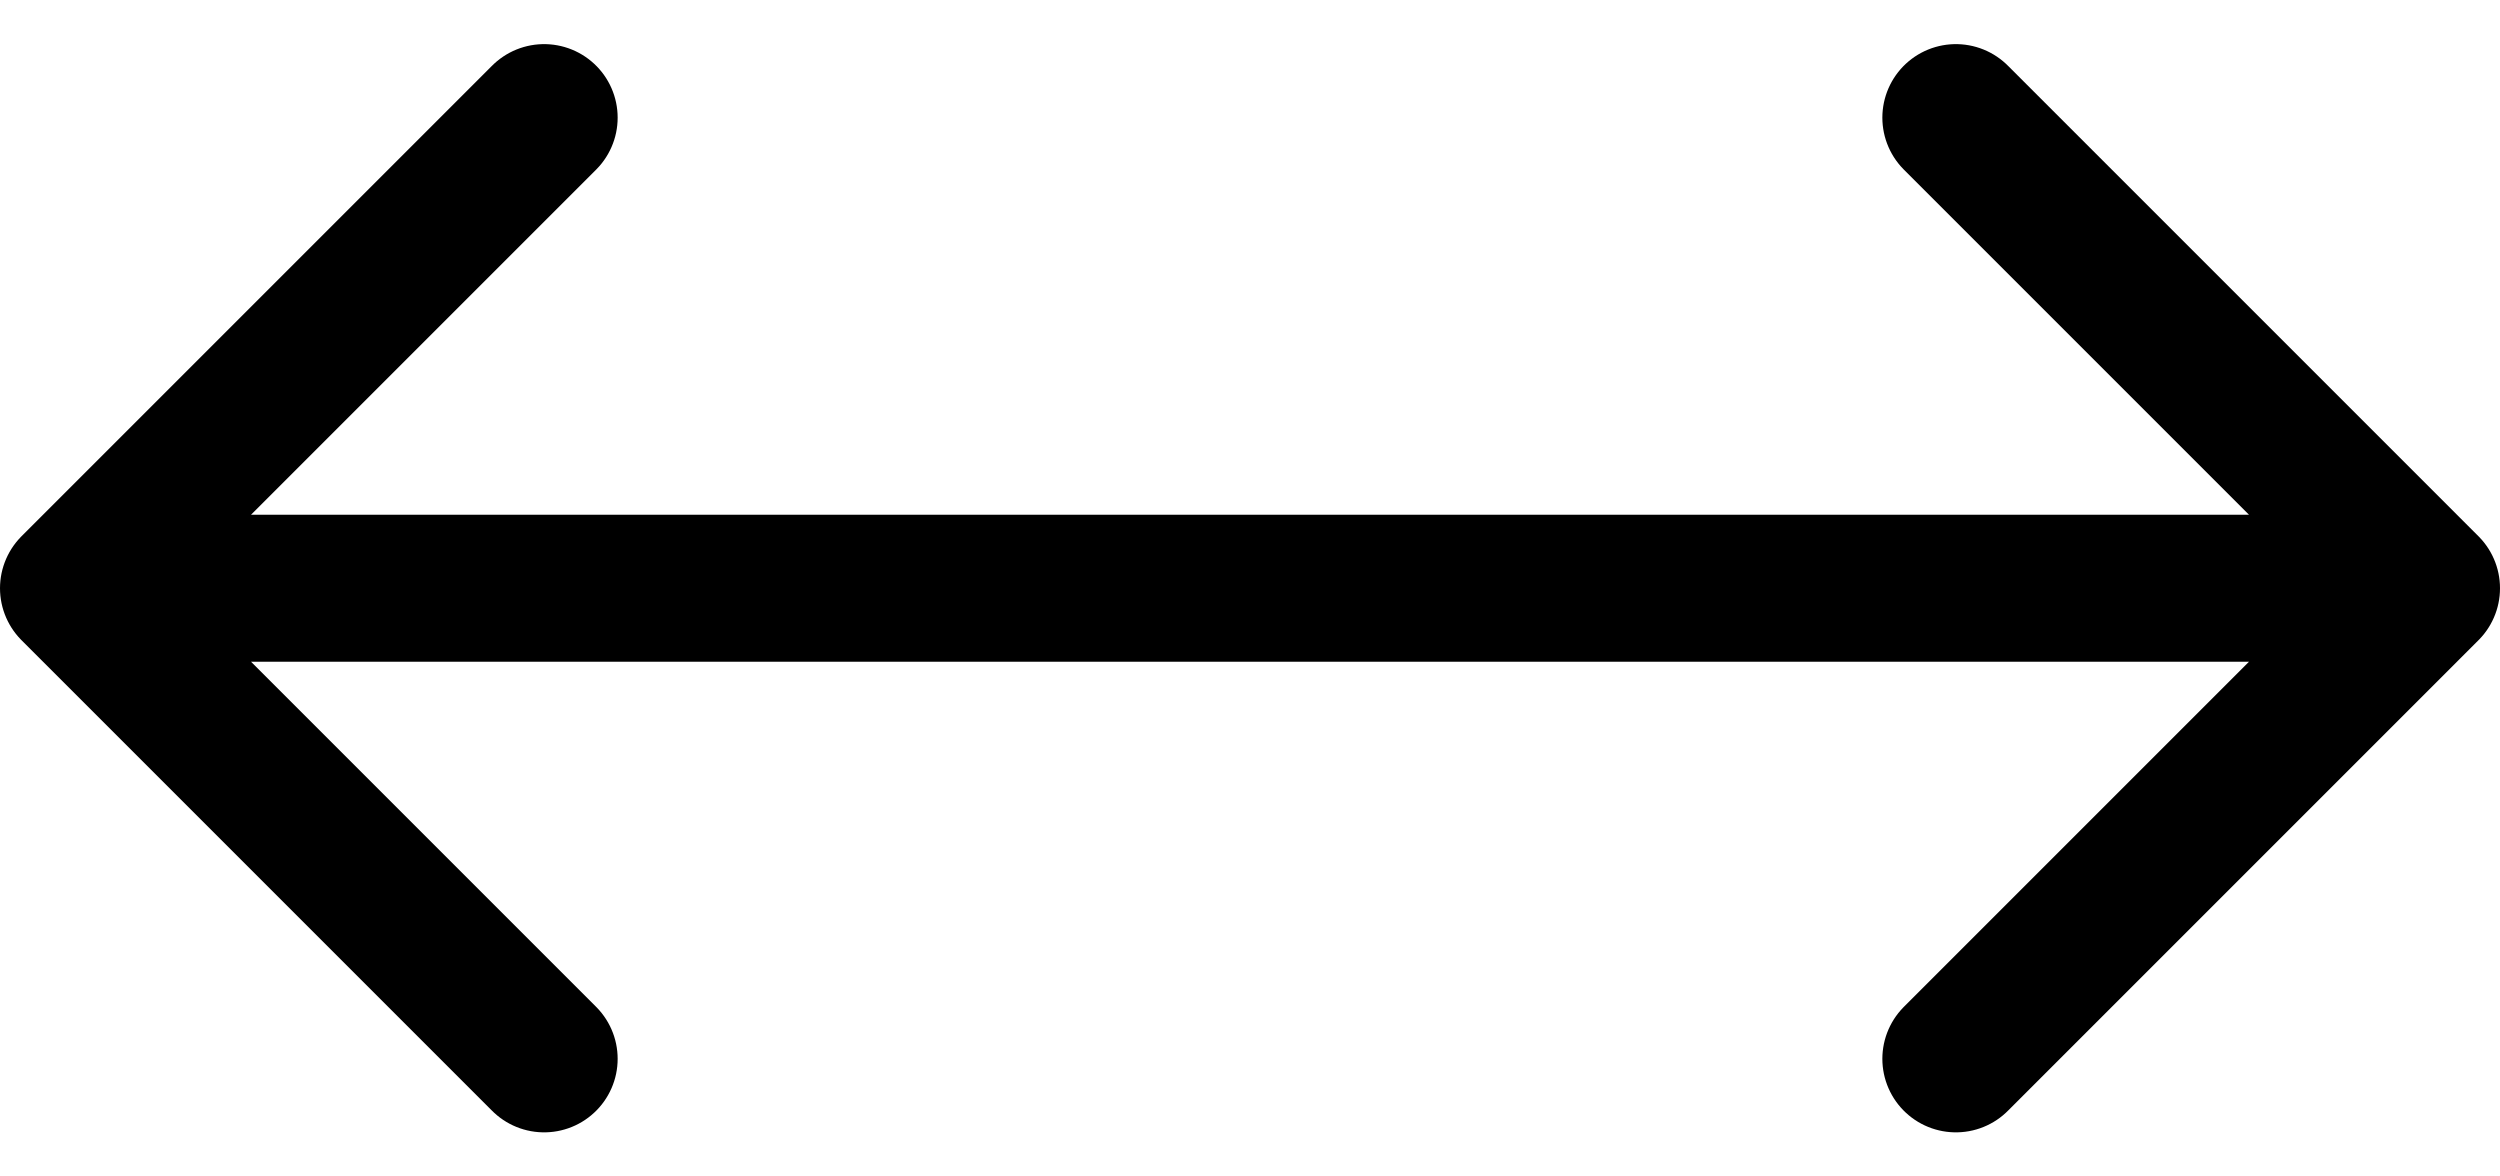 <svg width="34" height="16" viewBox="0 0 34 16" fill="none" xmlns="http://www.w3.org/2000/svg">
<path d="M33 8H1M33 8L26.6 14.4M33 8L26.6 1.6M1 8L7.4 14.4M1 8L7.4 1.6" stroke="black" stroke-width="2" stroke-linecap="round" stroke-linejoin="round"/>
</svg>
